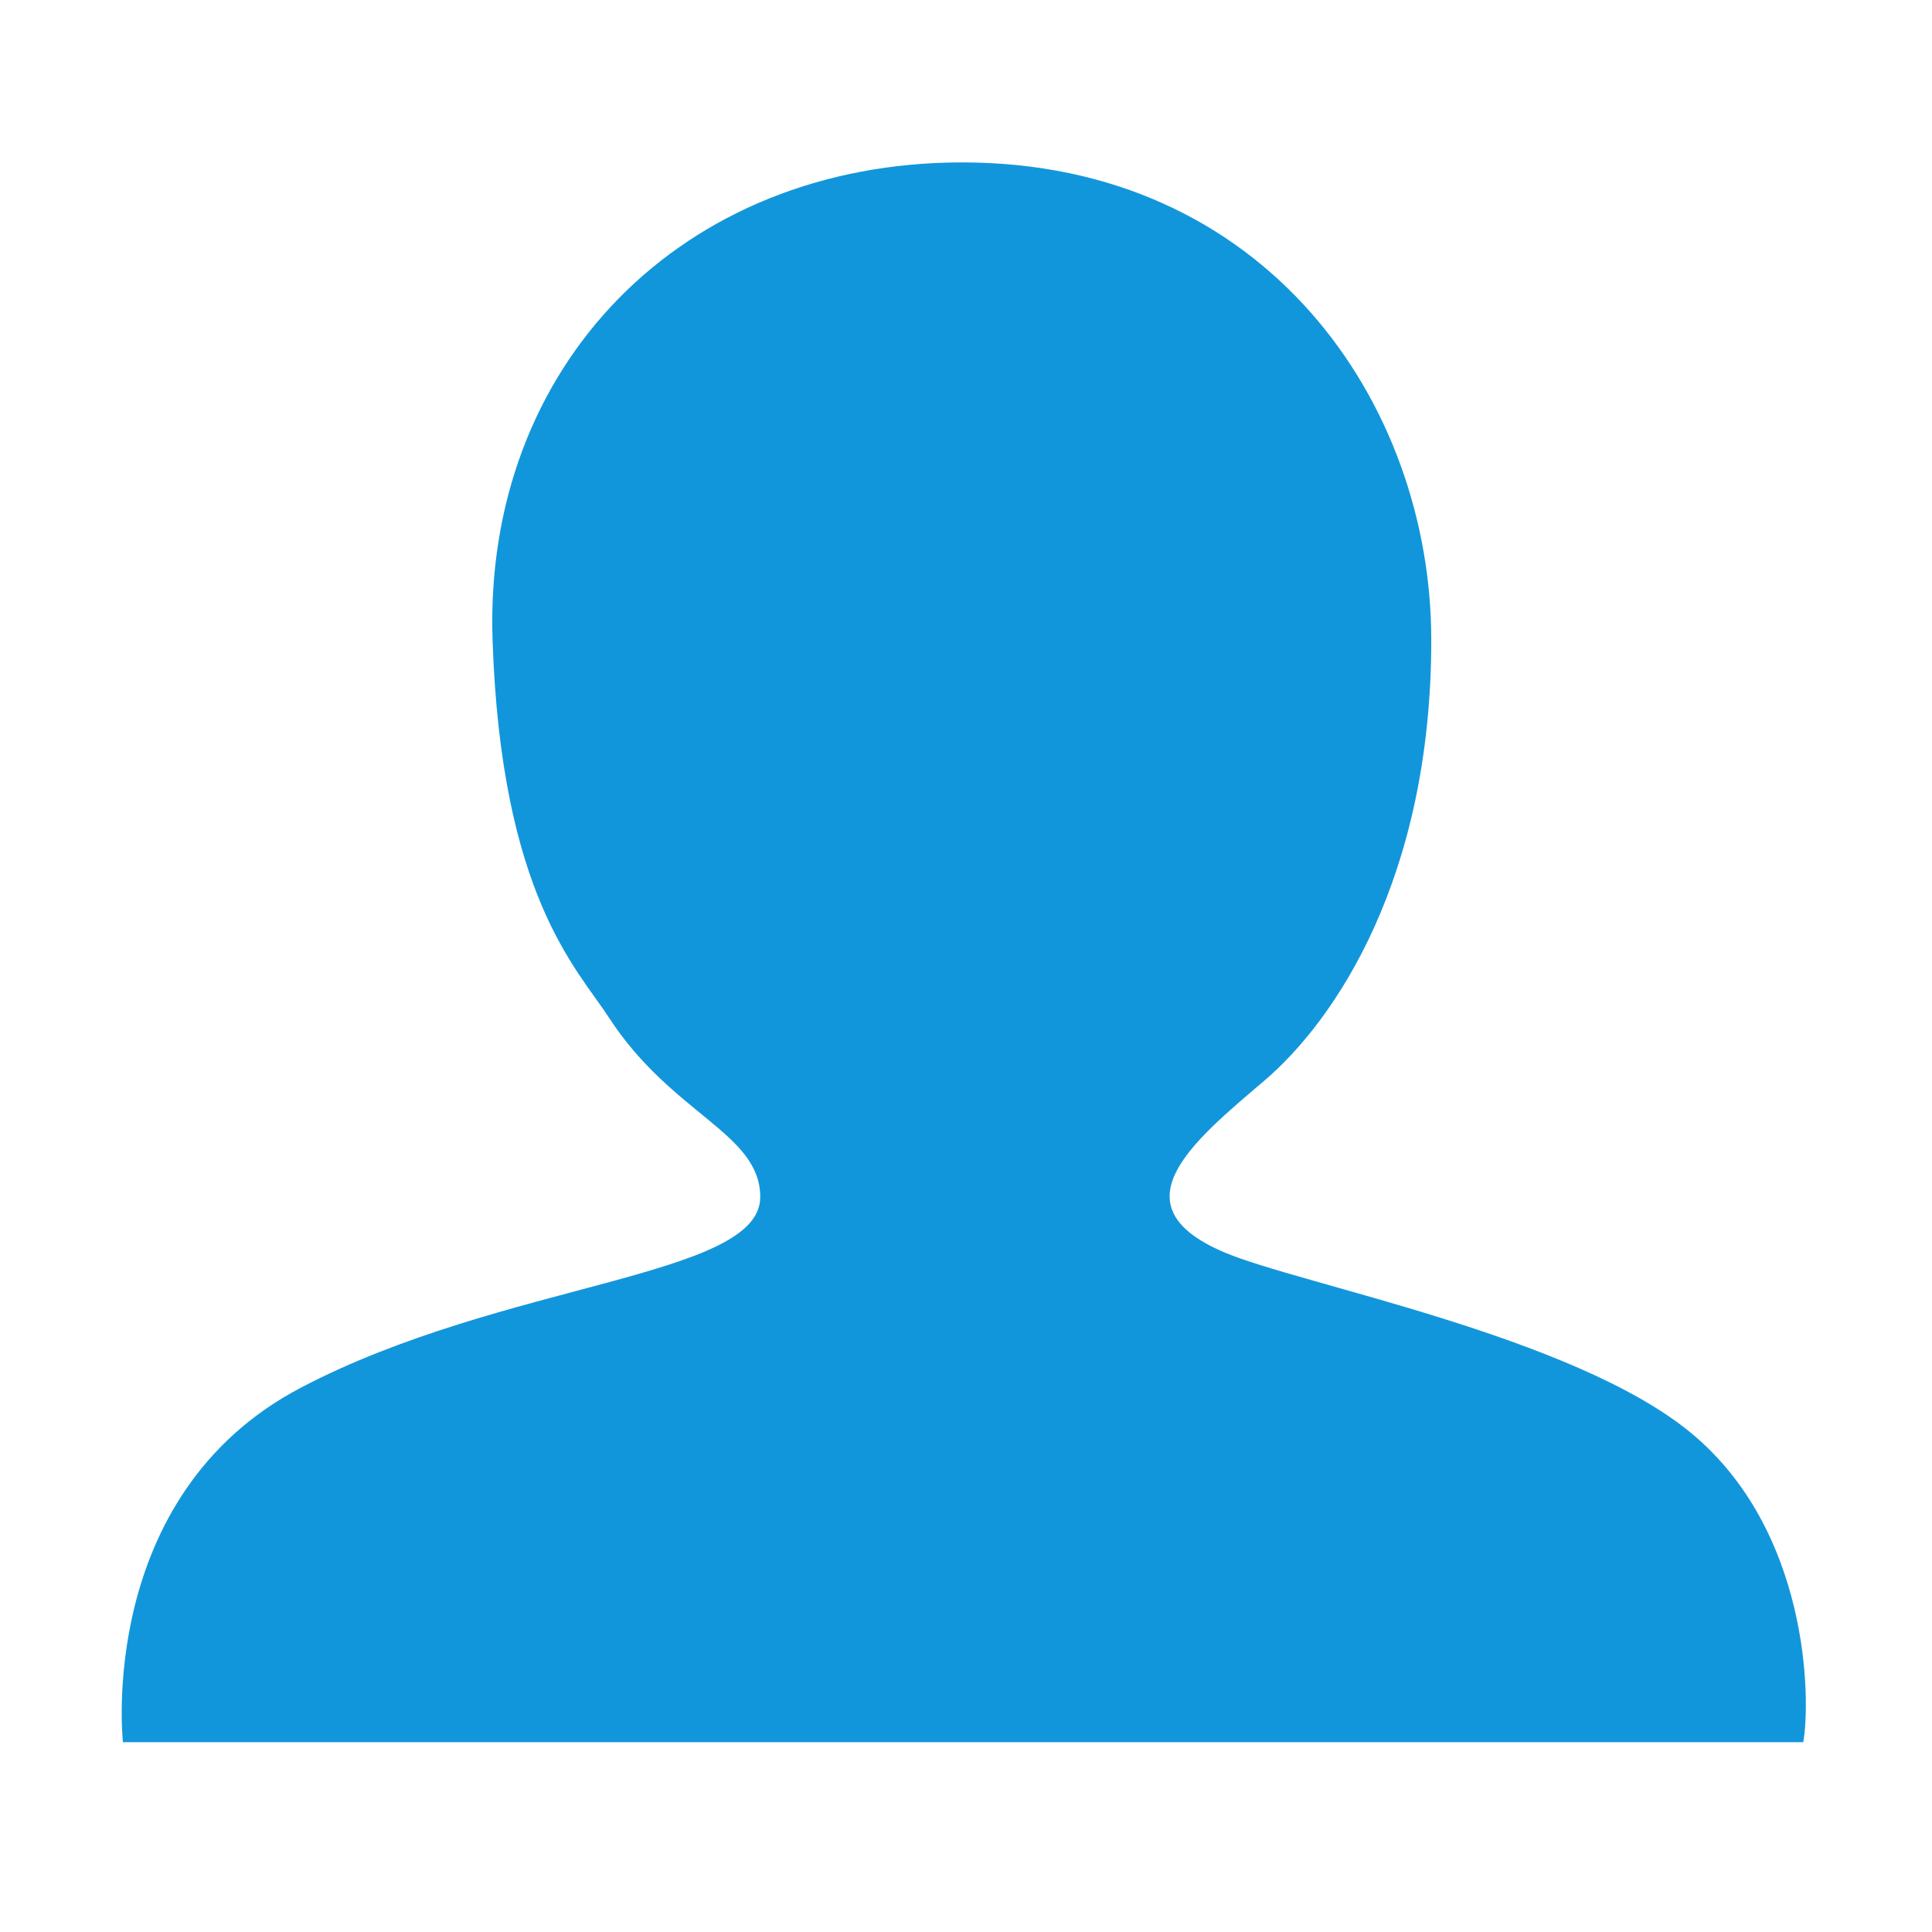 <?xml version="1.0" standalone="no"?><!DOCTYPE svg PUBLIC "-//W3C//DTD SVG 1.1//EN" "http://www.w3.org/Graphics/SVG/1.1/DTD/svg11.dtd"><svg t="1602675762101" class="icon" viewBox="0 0 1024 1024" version="1.1" xmlns="http://www.w3.org/2000/svg" p-id="1716" xmlns:xlink="http://www.w3.org/1999/xlink" width="200" height="200"><defs><style type="text/css"></style></defs><path d="M65.157 923.404c0 0-14.546-130.741 94.263-187.875 107.39-56.393 243.522-58.17 243.522-101.066 0-33.977-46.826-43.645-80.255-95.205-16.769-25.871-57.044-64.468-61.618-199.966C256.159 193.981 361.217 86.079 510.017 86.079c160.761 0 248.588 127.361 248.588 253.212 0 125.845-50.75 201.406-88.66 233.645-37.903 32.235-79.151 65.982-21.244 90.75 40.016 17.115 184.87 44.08 247.499 95.737 62.627 51.656 63.611 141.014 59.574 163.98L65.157 923.404zM903.591 923.404" fill="#1296db" p-id="1717"></path></svg>